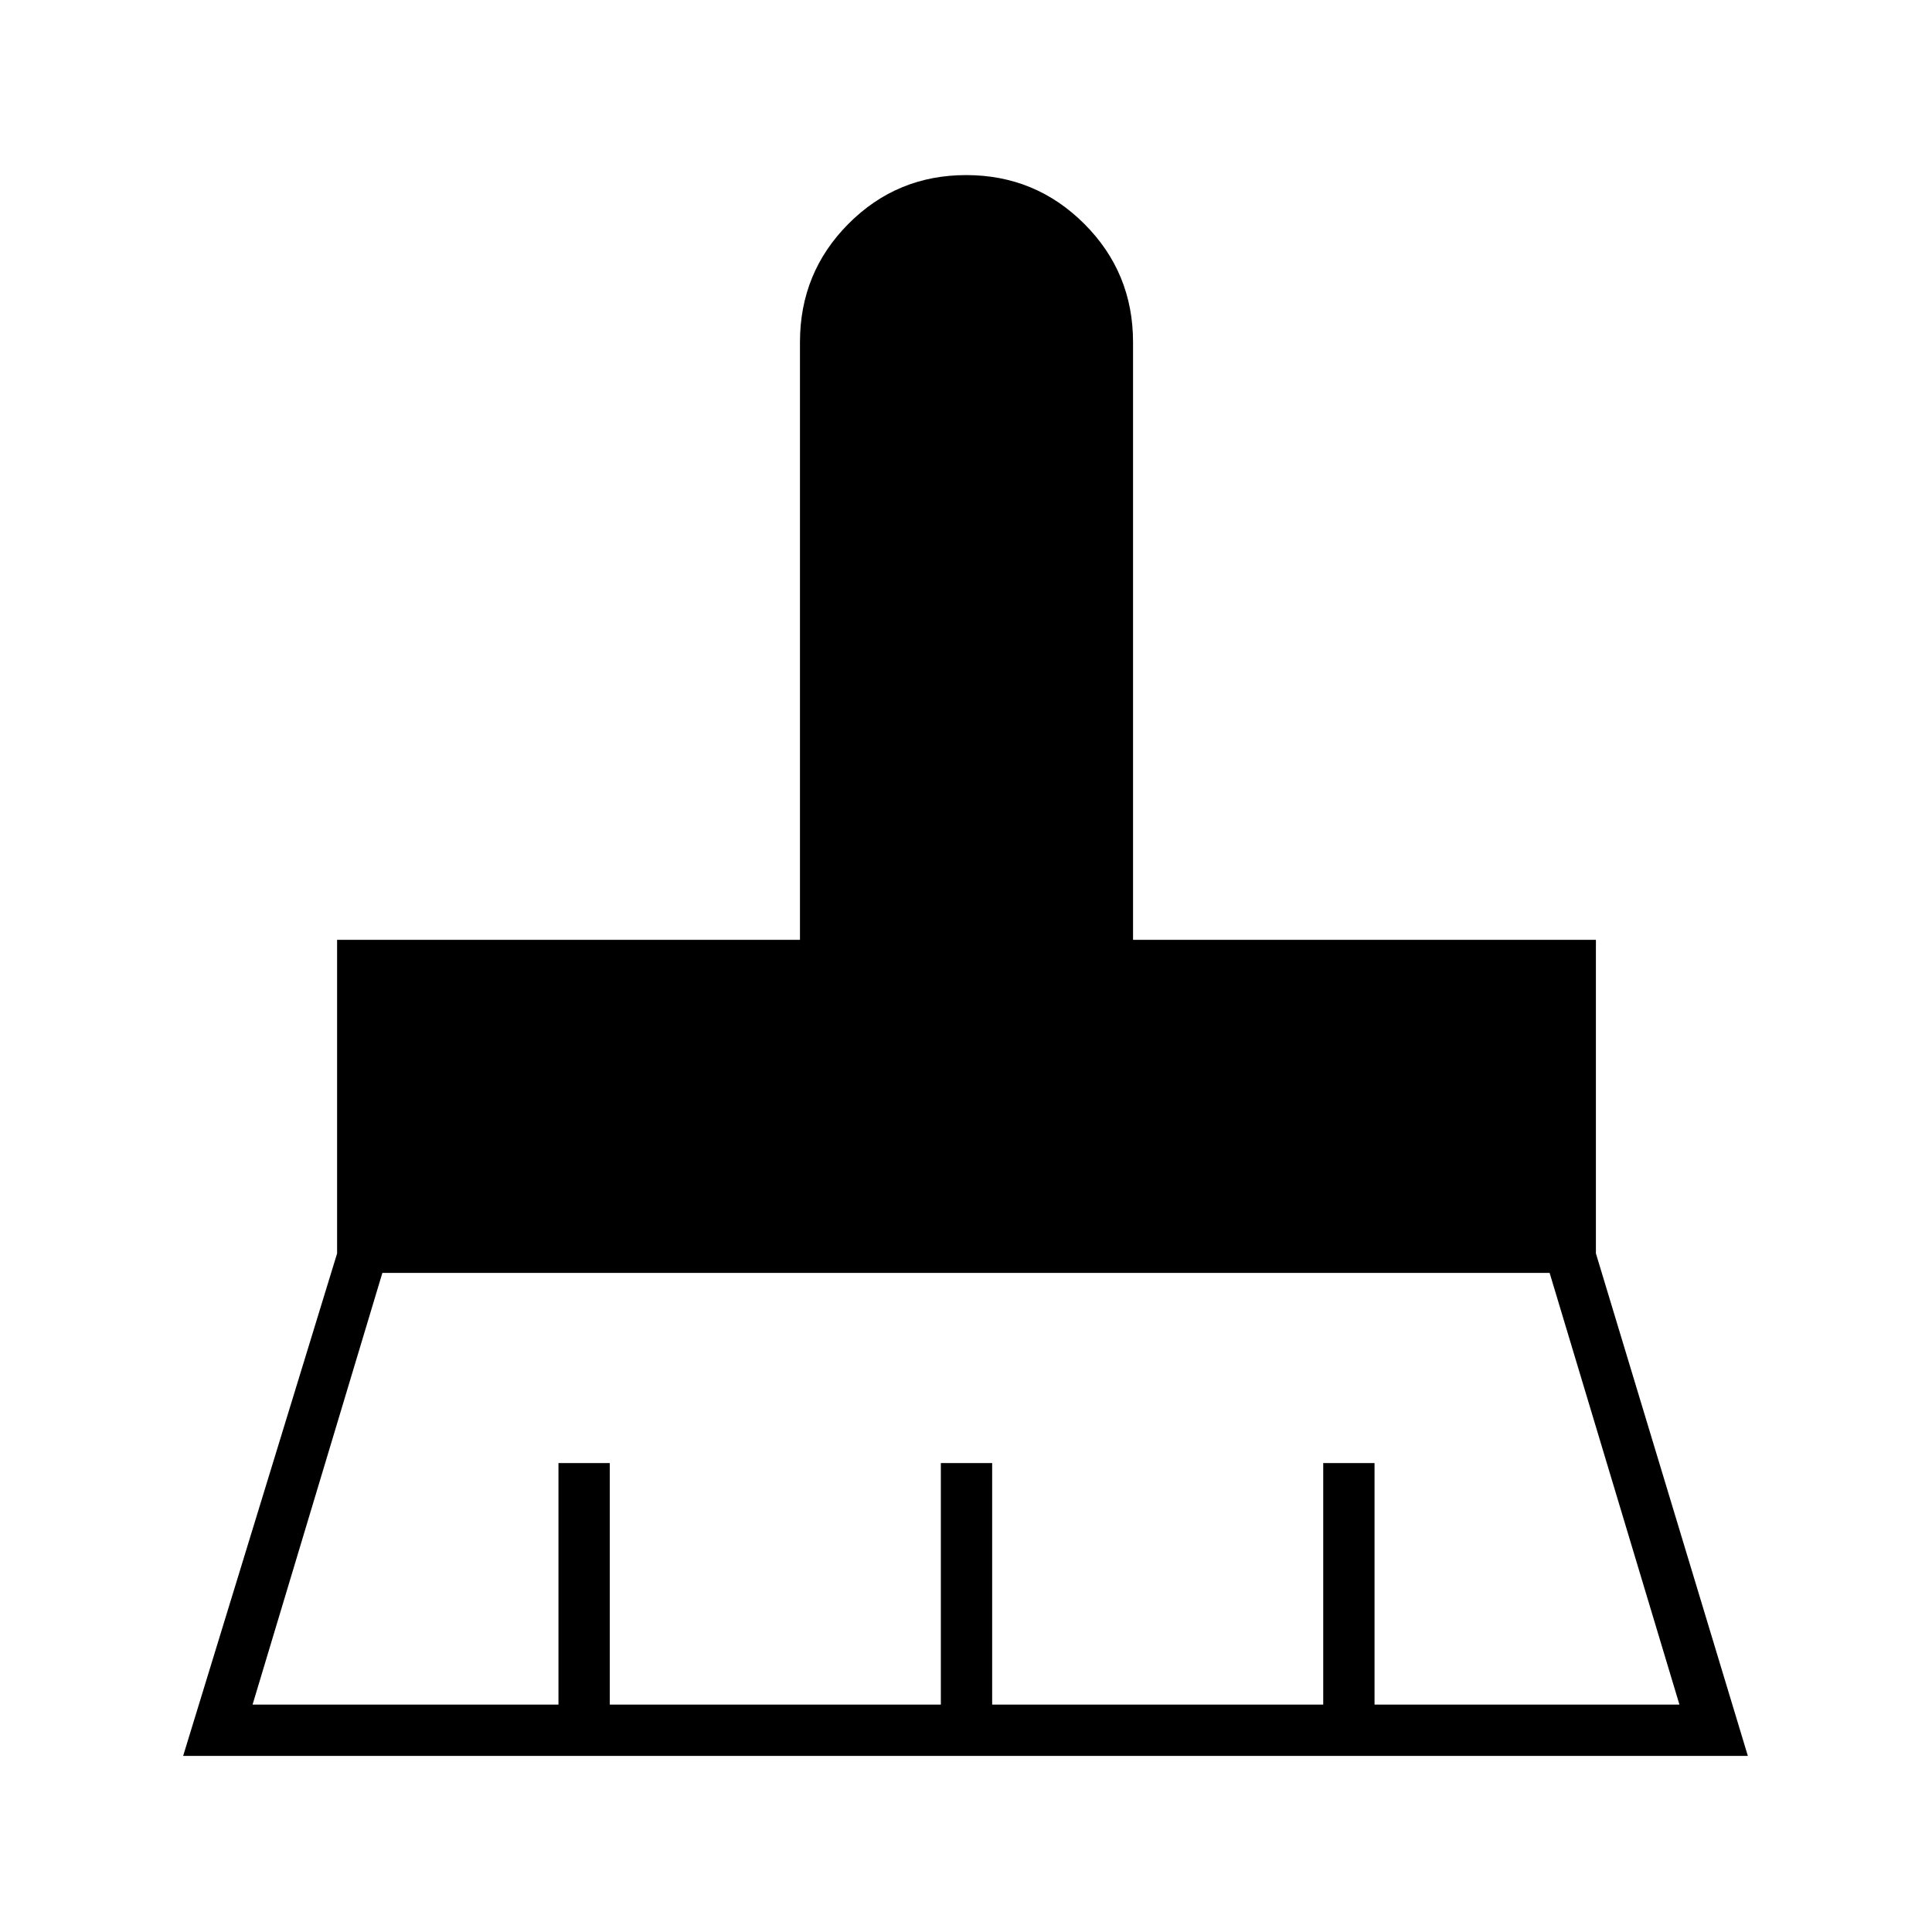 <svg xmlns="http://www.w3.org/2000/svg" height="24" viewBox="0 -960 960 960" width="24"><path d="M125.5-113h152v-120H303v120h164.5v-120H493v120h164.5v-120H683v120h151.5L770-327.5H190L125.5-113ZM91-87.5l76.5-249.67V-493h230v-297q0-34.58 24.09-58.79t58.5-24.21q34.41 0 58.66 24.21T563-790v297h230v155.83L868.5-87.5H91Z"/></svg>
